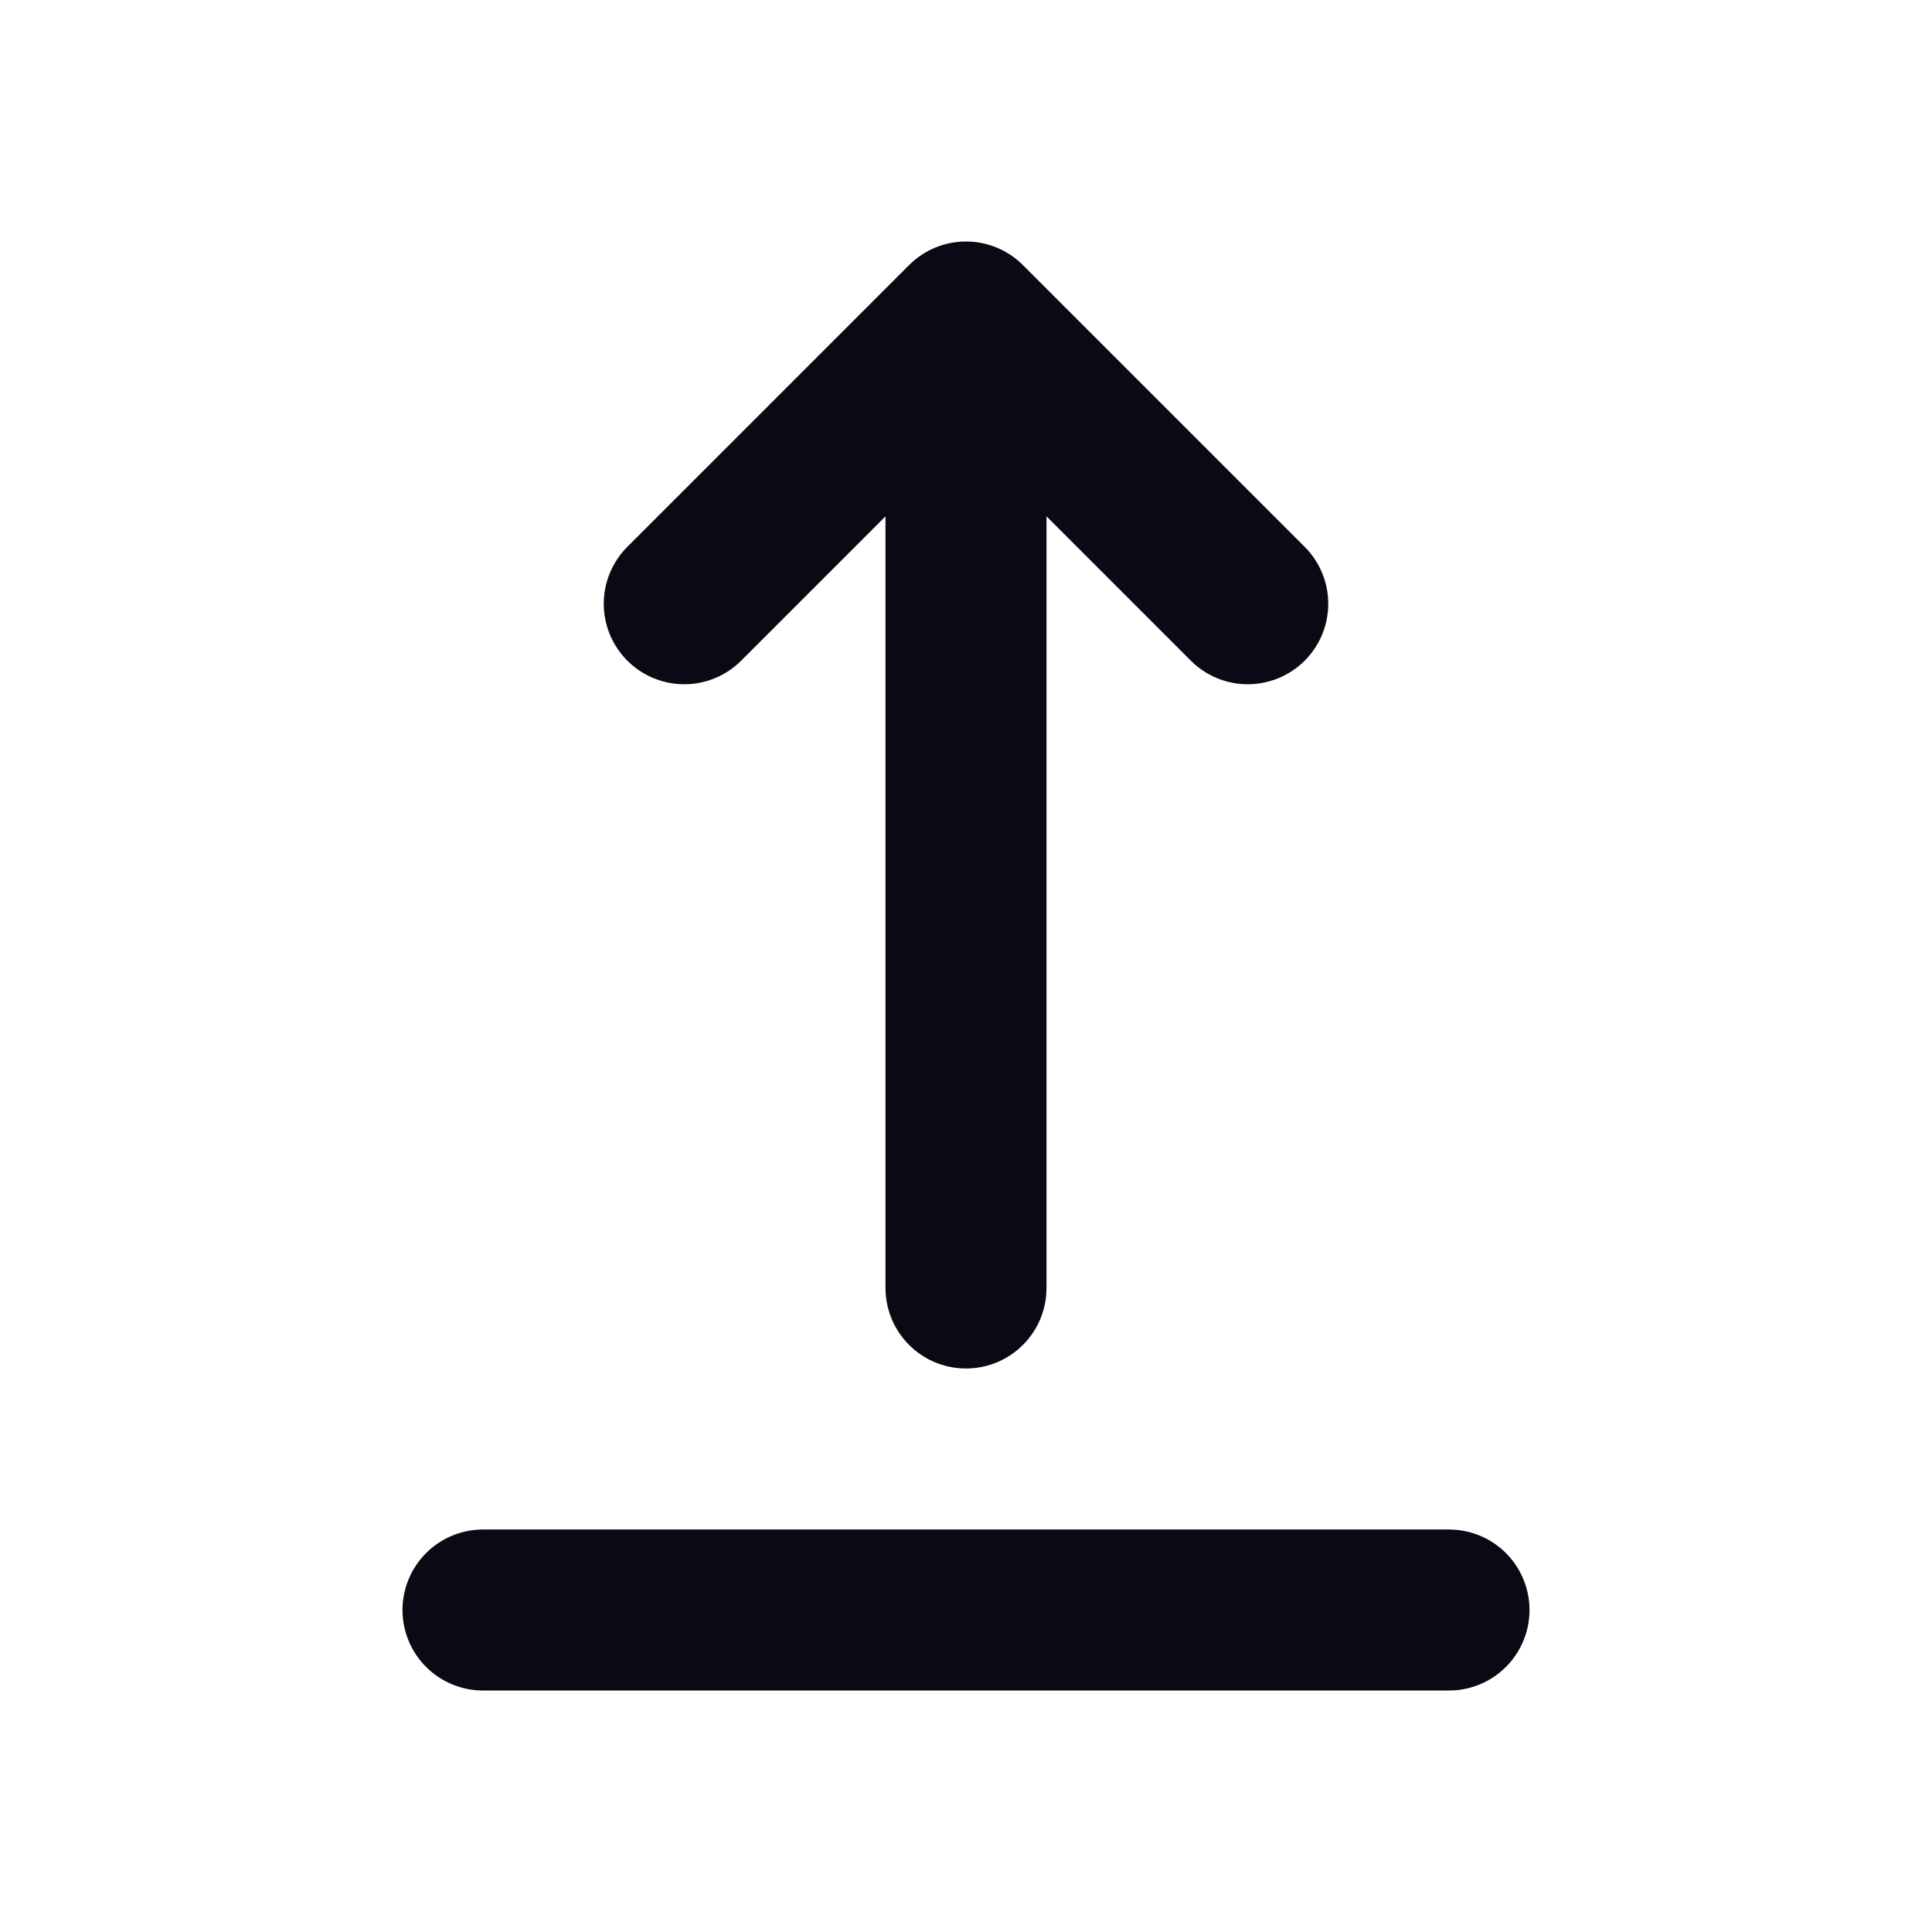 <svg width="24" height="24" viewBox="0 0 24 24" fill="none" xmlns="http://www.w3.org/2000/svg">
<path d="M6 20H18M12 16V4M12 4L15.5 7.5M12 4L8.5 7.5" stroke="#0A0A14" stroke-width="2" stroke-linecap="round" stroke-linejoin="round"/>
</svg>
